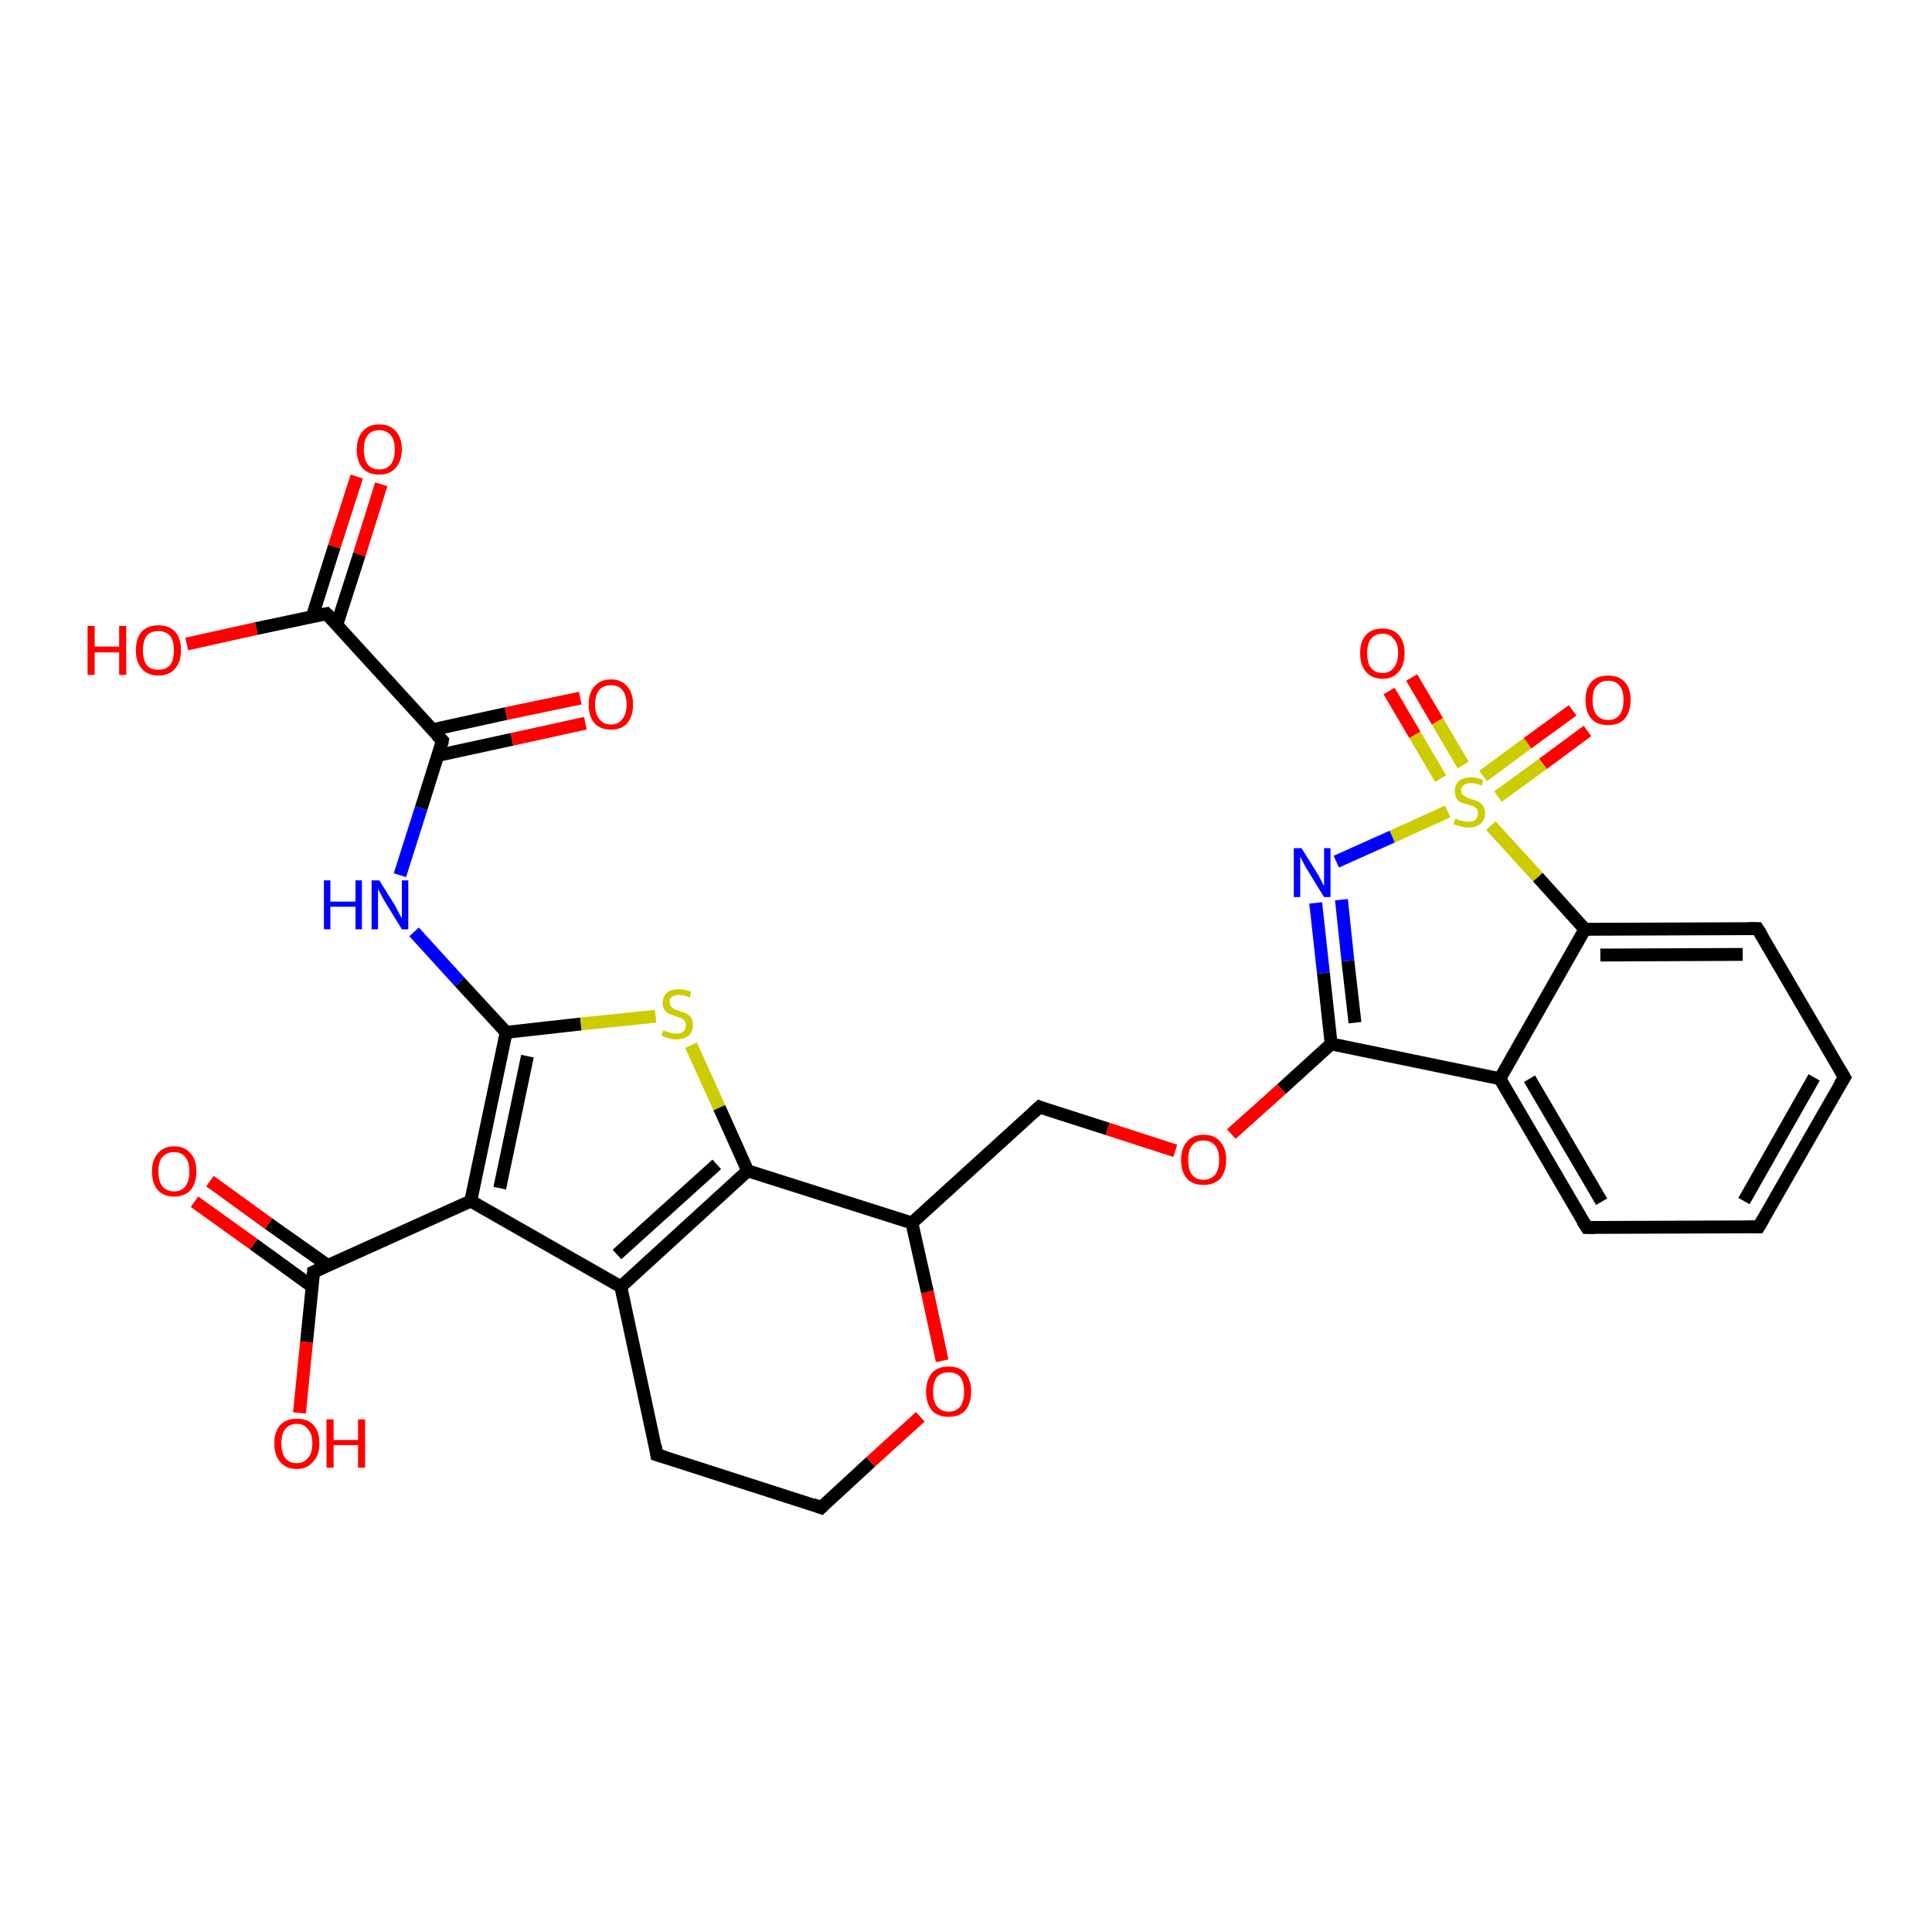<?xml version='1.0' encoding='iso-8859-1'?>
<svg version='1.1' baseProfile='full'
              xmlns='http://www.w3.org/2000/svg'
                      xmlns:rdkit='http://www.rdkit.org/xml'
                      xmlns:xlink='http://www.w3.org/1999/xlink'
                  xml:space='preserve'
width='300px' height='300px' viewBox='0 0 300 300'>
<!-- END OF HEADER -->
<rect style='opacity:1.0;fill:#FFFFFF;stroke:none' width='300.0' height='300.0' x='0.0' y='0.0'> </rect>
<path class='bond-0 atom-0 atom-1' d='M 59.2,75.2 L 55.8,86.1' style='fill:none;fill-rule:evenodd;stroke:#FF0000;stroke-width:2.0px;stroke-linecap:butt;stroke-linejoin:miter;stroke-opacity:1' />
<path class='bond-0 atom-0 atom-1' d='M 55.8,86.1 L 52.3,97.0' style='fill:none;fill-rule:evenodd;stroke:#000000;stroke-width:2.0px;stroke-linecap:butt;stroke-linejoin:miter;stroke-opacity:1' />
<path class='bond-0 atom-0 atom-1' d='M 55.4,74.0 L 51.9,84.9' style='fill:none;fill-rule:evenodd;stroke:#FF0000;stroke-width:2.0px;stroke-linecap:butt;stroke-linejoin:miter;stroke-opacity:1' />
<path class='bond-0 atom-0 atom-1' d='M 51.9,84.9 L 48.5,95.7' style='fill:none;fill-rule:evenodd;stroke:#000000;stroke-width:2.0px;stroke-linecap:butt;stroke-linejoin:miter;stroke-opacity:1' />
<path class='bond-1 atom-1 atom-2' d='M 50.7,95.3 L 39.8,97.6' style='fill:none;fill-rule:evenodd;stroke:#000000;stroke-width:2.0px;stroke-linecap:butt;stroke-linejoin:miter;stroke-opacity:1' />
<path class='bond-1 atom-1 atom-2' d='M 39.8,97.6 L 29.0,100.0' style='fill:none;fill-rule:evenodd;stroke:#FF0000;stroke-width:2.0px;stroke-linecap:butt;stroke-linejoin:miter;stroke-opacity:1' />
<path class='bond-2 atom-1 atom-3' d='M 50.7,95.3 L 68.7,115.0' style='fill:none;fill-rule:evenodd;stroke:#000000;stroke-width:2.0px;stroke-linecap:butt;stroke-linejoin:miter;stroke-opacity:1' />
<path class='bond-3 atom-3 atom-4' d='M 68.0,117.3 L 79.5,114.8' style='fill:none;fill-rule:evenodd;stroke:#000000;stroke-width:2.0px;stroke-linecap:butt;stroke-linejoin:miter;stroke-opacity:1' />
<path class='bond-3 atom-3 atom-4' d='M 79.5,114.8 L 90.9,112.3' style='fill:none;fill-rule:evenodd;stroke:#FF0000;stroke-width:2.0px;stroke-linecap:butt;stroke-linejoin:miter;stroke-opacity:1' />
<path class='bond-3 atom-3 atom-4' d='M 67.2,113.3 L 78.6,110.8' style='fill:none;fill-rule:evenodd;stroke:#000000;stroke-width:2.0px;stroke-linecap:butt;stroke-linejoin:miter;stroke-opacity:1' />
<path class='bond-3 atom-3 atom-4' d='M 78.6,110.8 L 90.1,108.4' style='fill:none;fill-rule:evenodd;stroke:#FF0000;stroke-width:2.0px;stroke-linecap:butt;stroke-linejoin:miter;stroke-opacity:1' />
<path class='bond-4 atom-3 atom-5' d='M 68.7,115.0 L 65.4,125.5' style='fill:none;fill-rule:evenodd;stroke:#000000;stroke-width:2.0px;stroke-linecap:butt;stroke-linejoin:miter;stroke-opacity:1' />
<path class='bond-4 atom-3 atom-5' d='M 65.4,125.5 L 62.1,135.9' style='fill:none;fill-rule:evenodd;stroke:#0000FF;stroke-width:2.0px;stroke-linecap:butt;stroke-linejoin:miter;stroke-opacity:1' />
<path class='bond-5 atom-5 atom-6' d='M 64.3,144.7 L 71.4,152.5' style='fill:none;fill-rule:evenodd;stroke:#0000FF;stroke-width:2.0px;stroke-linecap:butt;stroke-linejoin:miter;stroke-opacity:1' />
<path class='bond-5 atom-5 atom-6' d='M 71.4,152.5 L 78.6,160.3' style='fill:none;fill-rule:evenodd;stroke:#000000;stroke-width:2.0px;stroke-linecap:butt;stroke-linejoin:miter;stroke-opacity:1' />
<path class='bond-6 atom-6 atom-7' d='M 78.6,160.3 L 90.2,159.0' style='fill:none;fill-rule:evenodd;stroke:#000000;stroke-width:2.0px;stroke-linecap:butt;stroke-linejoin:miter;stroke-opacity:1' />
<path class='bond-6 atom-6 atom-7' d='M 90.2,159.0 L 101.8,157.8' style='fill:none;fill-rule:evenodd;stroke:#CCCC00;stroke-width:2.0px;stroke-linecap:butt;stroke-linejoin:miter;stroke-opacity:1' />
<path class='bond-7 atom-7 atom-8' d='M 107.3,162.3 L 111.7,172.0' style='fill:none;fill-rule:evenodd;stroke:#CCCC00;stroke-width:2.0px;stroke-linecap:butt;stroke-linejoin:miter;stroke-opacity:1' />
<path class='bond-7 atom-7 atom-8' d='M 111.7,172.0 L 116.1,181.8' style='fill:none;fill-rule:evenodd;stroke:#000000;stroke-width:2.0px;stroke-linecap:butt;stroke-linejoin:miter;stroke-opacity:1' />
<path class='bond-8 atom-8 atom-9' d='M 116.1,181.8 L 96.4,199.8' style='fill:none;fill-rule:evenodd;stroke:#000000;stroke-width:2.0px;stroke-linecap:butt;stroke-linejoin:miter;stroke-opacity:1' />
<path class='bond-8 atom-8 atom-9' d='M 111.3,180.8 L 95.8,194.8' style='fill:none;fill-rule:evenodd;stroke:#000000;stroke-width:2.0px;stroke-linecap:butt;stroke-linejoin:miter;stroke-opacity:1' />
<path class='bond-9 atom-9 atom-10' d='M 96.4,199.8 L 73.1,186.5' style='fill:none;fill-rule:evenodd;stroke:#000000;stroke-width:2.0px;stroke-linecap:butt;stroke-linejoin:miter;stroke-opacity:1' />
<path class='bond-10 atom-10 atom-11' d='M 73.1,186.5 L 48.7,197.5' style='fill:none;fill-rule:evenodd;stroke:#000000;stroke-width:2.0px;stroke-linecap:butt;stroke-linejoin:miter;stroke-opacity:1' />
<path class='bond-11 atom-11 atom-12' d='M 50.9,196.5 L 41.7,190.0' style='fill:none;fill-rule:evenodd;stroke:#000000;stroke-width:2.0px;stroke-linecap:butt;stroke-linejoin:miter;stroke-opacity:1' />
<path class='bond-11 atom-11 atom-12' d='M 41.7,190.0 L 32.6,183.4' style='fill:none;fill-rule:evenodd;stroke:#FF0000;stroke-width:2.0px;stroke-linecap:butt;stroke-linejoin:miter;stroke-opacity:1' />
<path class='bond-11 atom-11 atom-12' d='M 48.5,199.8 L 39.4,193.2' style='fill:none;fill-rule:evenodd;stroke:#000000;stroke-width:2.0px;stroke-linecap:butt;stroke-linejoin:miter;stroke-opacity:1' />
<path class='bond-11 atom-11 atom-12' d='M 39.4,193.2 L 30.2,186.6' style='fill:none;fill-rule:evenodd;stroke:#FF0000;stroke-width:2.0px;stroke-linecap:butt;stroke-linejoin:miter;stroke-opacity:1' />
<path class='bond-12 atom-11 atom-13' d='M 48.7,197.5 L 47.6,208.4' style='fill:none;fill-rule:evenodd;stroke:#000000;stroke-width:2.0px;stroke-linecap:butt;stroke-linejoin:miter;stroke-opacity:1' />
<path class='bond-12 atom-11 atom-13' d='M 47.6,208.4 L 46.5,219.4' style='fill:none;fill-rule:evenodd;stroke:#FF0000;stroke-width:2.0px;stroke-linecap:butt;stroke-linejoin:miter;stroke-opacity:1' />
<path class='bond-13 atom-9 atom-14' d='M 96.4,199.8 L 102.0,225.9' style='fill:none;fill-rule:evenodd;stroke:#000000;stroke-width:2.0px;stroke-linecap:butt;stroke-linejoin:miter;stroke-opacity:1' />
<path class='bond-14 atom-14 atom-15' d='M 102.0,225.9 L 127.5,234.1' style='fill:none;fill-rule:evenodd;stroke:#000000;stroke-width:2.0px;stroke-linecap:butt;stroke-linejoin:miter;stroke-opacity:1' />
<path class='bond-15 atom-15 atom-16' d='M 127.5,234.1 L 135.2,227.0' style='fill:none;fill-rule:evenodd;stroke:#000000;stroke-width:2.0px;stroke-linecap:butt;stroke-linejoin:miter;stroke-opacity:1' />
<path class='bond-15 atom-15 atom-16' d='M 135.2,227.0 L 142.9,220.0' style='fill:none;fill-rule:evenodd;stroke:#FF0000;stroke-width:2.0px;stroke-linecap:butt;stroke-linejoin:miter;stroke-opacity:1' />
<path class='bond-16 atom-16 atom-17' d='M 146.3,211.3 L 144.0,200.6' style='fill:none;fill-rule:evenodd;stroke:#FF0000;stroke-width:2.0px;stroke-linecap:butt;stroke-linejoin:miter;stroke-opacity:1' />
<path class='bond-16 atom-16 atom-17' d='M 144.0,200.6 L 141.6,189.9' style='fill:none;fill-rule:evenodd;stroke:#000000;stroke-width:2.0px;stroke-linecap:butt;stroke-linejoin:miter;stroke-opacity:1' />
<path class='bond-17 atom-17 atom-18' d='M 141.6,189.9 L 161.4,171.9' style='fill:none;fill-rule:evenodd;stroke:#000000;stroke-width:2.0px;stroke-linecap:butt;stroke-linejoin:miter;stroke-opacity:1' />
<path class='bond-18 atom-18 atom-19' d='M 161.4,171.9 L 172.0,175.3' style='fill:none;fill-rule:evenodd;stroke:#000000;stroke-width:2.0px;stroke-linecap:butt;stroke-linejoin:miter;stroke-opacity:1' />
<path class='bond-18 atom-18 atom-19' d='M 172.0,175.3 L 182.5,178.7' style='fill:none;fill-rule:evenodd;stroke:#FF0000;stroke-width:2.0px;stroke-linecap:butt;stroke-linejoin:miter;stroke-opacity:1' />
<path class='bond-19 atom-19 atom-20' d='M 191.2,176.1 L 199.0,169.1' style='fill:none;fill-rule:evenodd;stroke:#FF0000;stroke-width:2.0px;stroke-linecap:butt;stroke-linejoin:miter;stroke-opacity:1' />
<path class='bond-19 atom-19 atom-20' d='M 199.0,169.1 L 206.7,162.1' style='fill:none;fill-rule:evenodd;stroke:#000000;stroke-width:2.0px;stroke-linecap:butt;stroke-linejoin:miter;stroke-opacity:1' />
<path class='bond-20 atom-20 atom-21' d='M 206.7,162.1 L 205.5,151.1' style='fill:none;fill-rule:evenodd;stroke:#000000;stroke-width:2.0px;stroke-linecap:butt;stroke-linejoin:miter;stroke-opacity:1' />
<path class='bond-20 atom-20 atom-21' d='M 205.5,151.1 L 204.3,140.2' style='fill:none;fill-rule:evenodd;stroke:#0000FF;stroke-width:2.0px;stroke-linecap:butt;stroke-linejoin:miter;stroke-opacity:1' />
<path class='bond-20 atom-20 atom-21' d='M 210.4,158.8 L 209.3,149.2' style='fill:none;fill-rule:evenodd;stroke:#000000;stroke-width:2.0px;stroke-linecap:butt;stroke-linejoin:miter;stroke-opacity:1' />
<path class='bond-20 atom-20 atom-21' d='M 209.3,149.2 L 208.3,139.7' style='fill:none;fill-rule:evenodd;stroke:#0000FF;stroke-width:2.0px;stroke-linecap:butt;stroke-linejoin:miter;stroke-opacity:1' />
<path class='bond-21 atom-21 atom-22' d='M 207.5,133.8 L 216.2,129.9' style='fill:none;fill-rule:evenodd;stroke:#0000FF;stroke-width:2.0px;stroke-linecap:butt;stroke-linejoin:miter;stroke-opacity:1' />
<path class='bond-21 atom-21 atom-22' d='M 216.2,129.9 L 224.8,126.0' style='fill:none;fill-rule:evenodd;stroke:#CCCC00;stroke-width:2.0px;stroke-linecap:butt;stroke-linejoin:miter;stroke-opacity:1' />
<path class='bond-22 atom-22 atom-23' d='M 227.2,118.8 L 223.2,112.0' style='fill:none;fill-rule:evenodd;stroke:#CCCC00;stroke-width:2.0px;stroke-linecap:butt;stroke-linejoin:miter;stroke-opacity:1' />
<path class='bond-22 atom-22 atom-23' d='M 223.2,112.0 L 219.2,105.2' style='fill:none;fill-rule:evenodd;stroke:#FF0000;stroke-width:2.0px;stroke-linecap:butt;stroke-linejoin:miter;stroke-opacity:1' />
<path class='bond-22 atom-22 atom-23' d='M 223.7,120.9 L 219.7,114.1' style='fill:none;fill-rule:evenodd;stroke:#CCCC00;stroke-width:2.0px;stroke-linecap:butt;stroke-linejoin:miter;stroke-opacity:1' />
<path class='bond-22 atom-22 atom-23' d='M 219.7,114.1 L 215.7,107.3' style='fill:none;fill-rule:evenodd;stroke:#FF0000;stroke-width:2.0px;stroke-linecap:butt;stroke-linejoin:miter;stroke-opacity:1' />
<path class='bond-23 atom-22 atom-24' d='M 232.6,123.7 L 239.6,118.6' style='fill:none;fill-rule:evenodd;stroke:#CCCC00;stroke-width:2.0px;stroke-linecap:butt;stroke-linejoin:miter;stroke-opacity:1' />
<path class='bond-23 atom-22 atom-24' d='M 239.6,118.6 L 246.5,113.5' style='fill:none;fill-rule:evenodd;stroke:#FF0000;stroke-width:2.0px;stroke-linecap:butt;stroke-linejoin:miter;stroke-opacity:1' />
<path class='bond-23 atom-22 atom-24' d='M 230.3,120.5 L 237.2,115.4' style='fill:none;fill-rule:evenodd;stroke:#CCCC00;stroke-width:2.0px;stroke-linecap:butt;stroke-linejoin:miter;stroke-opacity:1' />
<path class='bond-23 atom-22 atom-24' d='M 237.2,115.4 L 244.2,110.3' style='fill:none;fill-rule:evenodd;stroke:#FF0000;stroke-width:2.0px;stroke-linecap:butt;stroke-linejoin:miter;stroke-opacity:1' />
<path class='bond-24 atom-22 atom-25' d='M 231.5,128.2 L 238.8,136.2' style='fill:none;fill-rule:evenodd;stroke:#CCCC00;stroke-width:2.0px;stroke-linecap:butt;stroke-linejoin:miter;stroke-opacity:1' />
<path class='bond-24 atom-22 atom-25' d='M 238.8,136.2 L 246.1,144.3' style='fill:none;fill-rule:evenodd;stroke:#000000;stroke-width:2.0px;stroke-linecap:butt;stroke-linejoin:miter;stroke-opacity:1' />
<path class='bond-25 atom-25 atom-26' d='M 246.1,144.3 L 272.9,144.2' style='fill:none;fill-rule:evenodd;stroke:#000000;stroke-width:2.0px;stroke-linecap:butt;stroke-linejoin:miter;stroke-opacity:1' />
<path class='bond-25 atom-25 atom-26' d='M 248.5,148.3 L 270.6,148.2' style='fill:none;fill-rule:evenodd;stroke:#000000;stroke-width:2.0px;stroke-linecap:butt;stroke-linejoin:miter;stroke-opacity:1' />
<path class='bond-26 atom-26 atom-27' d='M 272.9,144.2 L 286.4,167.3' style='fill:none;fill-rule:evenodd;stroke:#000000;stroke-width:2.0px;stroke-linecap:butt;stroke-linejoin:miter;stroke-opacity:1' />
<path class='bond-27 atom-27 atom-28' d='M 286.4,167.3 L 273.1,190.5' style='fill:none;fill-rule:evenodd;stroke:#000000;stroke-width:2.0px;stroke-linecap:butt;stroke-linejoin:miter;stroke-opacity:1' />
<path class='bond-27 atom-27 atom-28' d='M 281.7,167.3 L 270.8,186.5' style='fill:none;fill-rule:evenodd;stroke:#000000;stroke-width:2.0px;stroke-linecap:butt;stroke-linejoin:miter;stroke-opacity:1' />
<path class='bond-28 atom-28 atom-29' d='M 273.1,190.5 L 246.4,190.6' style='fill:none;fill-rule:evenodd;stroke:#000000;stroke-width:2.0px;stroke-linecap:butt;stroke-linejoin:miter;stroke-opacity:1' />
<path class='bond-29 atom-29 atom-30' d='M 246.4,190.6 L 232.9,167.5' style='fill:none;fill-rule:evenodd;stroke:#000000;stroke-width:2.0px;stroke-linecap:butt;stroke-linejoin:miter;stroke-opacity:1' />
<path class='bond-29 atom-29 atom-30' d='M 248.7,186.6 L 237.5,167.5' style='fill:none;fill-rule:evenodd;stroke:#000000;stroke-width:2.0px;stroke-linecap:butt;stroke-linejoin:miter;stroke-opacity:1' />
<path class='bond-30 atom-10 atom-6' d='M 73.1,186.5 L 78.6,160.3' style='fill:none;fill-rule:evenodd;stroke:#000000;stroke-width:2.0px;stroke-linecap:butt;stroke-linejoin:miter;stroke-opacity:1' />
<path class='bond-30 atom-10 atom-6' d='M 77.6,184.5 L 81.9,164.0' style='fill:none;fill-rule:evenodd;stroke:#000000;stroke-width:2.0px;stroke-linecap:butt;stroke-linejoin:miter;stroke-opacity:1' />
<path class='bond-31 atom-17 atom-8' d='M 141.6,189.9 L 116.1,181.8' style='fill:none;fill-rule:evenodd;stroke:#000000;stroke-width:2.0px;stroke-linecap:butt;stroke-linejoin:miter;stroke-opacity:1' />
<path class='bond-32 atom-30 atom-25' d='M 232.9,167.5 L 246.1,144.3' style='fill:none;fill-rule:evenodd;stroke:#000000;stroke-width:2.0px;stroke-linecap:butt;stroke-linejoin:miter;stroke-opacity:1' />
<path class='bond-33 atom-30 atom-20' d='M 232.9,167.5 L 206.7,162.1' style='fill:none;fill-rule:evenodd;stroke:#000000;stroke-width:2.0px;stroke-linecap:butt;stroke-linejoin:miter;stroke-opacity:1' />
<path d='M 50.2,95.4 L 50.7,95.3 L 51.6,96.2' style='fill:none;stroke:#000000;stroke-width:2.0px;stroke-linecap:butt;stroke-linejoin:miter;stroke-opacity:1;' />
<path d='M 67.8,114.1 L 68.7,115.0 L 68.6,115.6' style='fill:none;stroke:#000000;stroke-width:2.0px;stroke-linecap:butt;stroke-linejoin:miter;stroke-opacity:1;' />
<path d='M 50.0,196.9 L 48.7,197.5 L 48.7,198.0' style='fill:none;stroke:#000000;stroke-width:2.0px;stroke-linecap:butt;stroke-linejoin:miter;stroke-opacity:1;' />
<path d='M 101.8,224.6 L 102.0,225.9 L 103.3,226.3' style='fill:none;stroke:#000000;stroke-width:2.0px;stroke-linecap:butt;stroke-linejoin:miter;stroke-opacity:1;' />
<path d='M 126.2,233.6 L 127.5,234.1 L 127.9,233.7' style='fill:none;stroke:#000000;stroke-width:2.0px;stroke-linecap:butt;stroke-linejoin:miter;stroke-opacity:1;' />
<path d='M 160.4,172.8 L 161.4,171.9 L 161.9,172.1' style='fill:none;stroke:#000000;stroke-width:2.0px;stroke-linecap:butt;stroke-linejoin:miter;stroke-opacity:1;' />
<path d='M 271.5,144.2 L 272.9,144.2 L 273.6,145.3' style='fill:none;stroke:#000000;stroke-width:2.0px;stroke-linecap:butt;stroke-linejoin:miter;stroke-opacity:1;' />
<path d='M 285.7,166.1 L 286.4,167.3 L 285.7,168.4' style='fill:none;stroke:#000000;stroke-width:2.0px;stroke-linecap:butt;stroke-linejoin:miter;stroke-opacity:1;' />
<path d='M 273.8,189.3 L 273.1,190.5 L 271.8,190.5' style='fill:none;stroke:#000000;stroke-width:2.0px;stroke-linecap:butt;stroke-linejoin:miter;stroke-opacity:1;' />
<path d='M 247.7,190.6 L 246.4,190.6 L 245.7,189.5' style='fill:none;stroke:#000000;stroke-width:2.0px;stroke-linecap:butt;stroke-linejoin:miter;stroke-opacity:1;' />
<path class='atom-0' d='M 55.4 69.8
Q 55.4 68.0, 56.3 67.0
Q 57.2 65.9, 58.9 65.9
Q 60.6 65.9, 61.5 67.0
Q 62.4 68.0, 62.4 69.8
Q 62.4 71.6, 61.4 72.7
Q 60.5 73.7, 58.9 73.7
Q 57.2 73.7, 56.3 72.7
Q 55.4 71.7, 55.4 69.8
M 58.9 72.9
Q 60.0 72.9, 60.7 72.1
Q 61.3 71.3, 61.3 69.8
Q 61.3 68.3, 60.7 67.6
Q 60.0 66.8, 58.9 66.8
Q 57.7 66.8, 57.1 67.6
Q 56.5 68.3, 56.5 69.8
Q 56.5 71.3, 57.1 72.1
Q 57.7 72.9, 58.9 72.9
' fill='#FF0000'/>
<path class='atom-2' d='M 13.6 97.2
L 14.7 97.2
L 14.7 100.4
L 18.5 100.4
L 18.5 97.2
L 19.6 97.2
L 19.6 104.8
L 18.5 104.8
L 18.5 101.3
L 14.7 101.3
L 14.7 104.8
L 13.6 104.8
L 13.6 97.2
' fill='#FF0000'/>
<path class='atom-2' d='M 21.1 101.0
Q 21.1 99.1, 22.0 98.1
Q 22.9 97.1, 24.6 97.1
Q 26.3 97.1, 27.2 98.1
Q 28.1 99.1, 28.1 101.0
Q 28.1 102.8, 27.2 103.8
Q 26.3 104.9, 24.6 104.9
Q 22.9 104.9, 22.0 103.8
Q 21.1 102.8, 21.1 101.0
M 24.6 104.0
Q 25.7 104.0, 26.4 103.3
Q 27.0 102.5, 27.0 101.0
Q 27.0 99.5, 26.4 98.7
Q 25.7 98.0, 24.6 98.0
Q 23.4 98.0, 22.8 98.7
Q 22.2 99.5, 22.2 101.0
Q 22.2 102.5, 22.8 103.3
Q 23.4 104.0, 24.6 104.0
' fill='#FF0000'/>
<path class='atom-4' d='M 91.4 109.4
Q 91.4 107.6, 92.3 106.6
Q 93.2 105.5, 94.9 105.5
Q 96.5 105.5, 97.4 106.6
Q 98.3 107.6, 98.3 109.4
Q 98.3 111.2, 97.4 112.3
Q 96.5 113.3, 94.9 113.3
Q 93.2 113.3, 92.3 112.3
Q 91.4 111.2, 91.4 109.4
M 94.9 112.5
Q 96.0 112.5, 96.6 111.7
Q 97.3 110.9, 97.3 109.4
Q 97.3 107.9, 96.6 107.1
Q 96.0 106.4, 94.9 106.4
Q 93.7 106.4, 93.1 107.1
Q 92.4 107.9, 92.4 109.4
Q 92.4 110.9, 93.1 111.7
Q 93.7 112.5, 94.9 112.5
' fill='#FF0000'/>
<path class='atom-5' d='M 50.3 136.7
L 51.3 136.7
L 51.3 140.0
L 55.2 140.0
L 55.2 136.7
L 56.2 136.7
L 56.2 144.3
L 55.2 144.3
L 55.2 140.8
L 51.3 140.8
L 51.3 144.3
L 50.3 144.3
L 50.3 136.7
' fill='#0000FF'/>
<path class='atom-5' d='M 58.9 136.7
L 61.4 140.7
Q 61.6 141.1, 62.0 141.9
Q 62.4 142.6, 62.4 142.6
L 62.4 136.7
L 63.4 136.7
L 63.4 144.3
L 62.4 144.3
L 59.7 139.9
Q 59.4 139.4, 59.1 138.8
Q 58.8 138.2, 58.7 138.1
L 58.7 144.3
L 57.7 144.3
L 57.7 136.7
L 58.9 136.7
' fill='#0000FF'/>
<path class='atom-7' d='M 103.0 160.0
Q 103.1 160.0, 103.5 160.2
Q 103.8 160.3, 104.2 160.4
Q 104.6 160.5, 105.0 160.5
Q 105.7 160.5, 106.1 160.2
Q 106.5 159.8, 106.5 159.2
Q 106.5 158.8, 106.3 158.5
Q 106.1 158.3, 105.8 158.1
Q 105.5 158.0, 104.9 157.8
Q 104.3 157.6, 103.8 157.4
Q 103.5 157.2, 103.2 156.8
Q 102.9 156.4, 102.9 155.7
Q 102.9 154.8, 103.5 154.2
Q 104.2 153.6, 105.5 153.6
Q 106.3 153.6, 107.3 154.0
L 107.1 154.9
Q 106.2 154.5, 105.5 154.5
Q 104.8 154.5, 104.3 154.8
Q 103.9 155.1, 104.0 155.6
Q 104.0 156.0, 104.2 156.3
Q 104.4 156.5, 104.7 156.7
Q 105.0 156.8, 105.5 157.0
Q 106.2 157.2, 106.6 157.4
Q 107.0 157.6, 107.3 158.0
Q 107.6 158.5, 107.6 159.2
Q 107.6 160.3, 106.9 160.8
Q 106.2 161.4, 105.0 161.4
Q 104.3 161.4, 103.8 161.2
Q 103.3 161.1, 102.7 160.8
L 103.0 160.0
' fill='#CCCC00'/>
<path class='atom-12' d='M 23.6 181.9
Q 23.6 180.1, 24.5 179.1
Q 25.4 178.0, 27.0 178.0
Q 28.7 178.0, 29.6 179.1
Q 30.5 180.1, 30.5 181.9
Q 30.5 183.7, 29.6 184.8
Q 28.7 185.8, 27.0 185.8
Q 25.4 185.8, 24.5 184.8
Q 23.6 183.8, 23.6 181.9
M 27.0 185.0
Q 28.2 185.0, 28.8 184.2
Q 29.4 183.4, 29.4 181.9
Q 29.4 180.4, 28.8 179.7
Q 28.2 178.9, 27.0 178.9
Q 25.9 178.9, 25.2 179.7
Q 24.6 180.4, 24.6 181.9
Q 24.6 183.4, 25.2 184.2
Q 25.9 185.0, 27.0 185.0
' fill='#FF0000'/>
<path class='atom-13' d='M 42.6 224.1
Q 42.6 222.3, 43.5 221.3
Q 44.4 220.3, 46.1 220.3
Q 47.8 220.3, 48.7 221.3
Q 49.6 222.3, 49.6 224.1
Q 49.6 226.0, 48.6 227.0
Q 47.7 228.1, 46.1 228.1
Q 44.4 228.1, 43.5 227.0
Q 42.6 226.0, 42.6 224.1
M 46.1 227.2
Q 47.2 227.2, 47.8 226.4
Q 48.5 225.7, 48.5 224.1
Q 48.5 222.6, 47.8 221.9
Q 47.2 221.1, 46.1 221.1
Q 44.9 221.1, 44.3 221.9
Q 43.7 222.6, 43.7 224.1
Q 43.7 225.7, 44.3 226.4
Q 44.9 227.2, 46.1 227.2
' fill='#FF0000'/>
<path class='atom-13' d='M 50.7 220.4
L 51.8 220.4
L 51.8 223.6
L 55.6 223.6
L 55.6 220.4
L 56.7 220.4
L 56.7 227.9
L 55.6 227.9
L 55.6 224.4
L 51.8 224.4
L 51.8 227.9
L 50.7 227.9
L 50.7 220.4
' fill='#FF0000'/>
<path class='atom-16' d='M 143.8 216.1
Q 143.8 214.3, 144.7 213.2
Q 145.6 212.2, 147.3 212.2
Q 149.0 212.2, 149.9 213.2
Q 150.8 214.3, 150.8 216.1
Q 150.8 217.9, 149.9 219.0
Q 149.0 220.0, 147.3 220.0
Q 145.6 220.0, 144.7 219.0
Q 143.8 217.9, 143.8 216.1
M 147.3 219.2
Q 148.5 219.2, 149.1 218.4
Q 149.7 217.6, 149.7 216.1
Q 149.7 214.6, 149.1 213.8
Q 148.5 213.1, 147.3 213.1
Q 146.2 213.1, 145.5 213.8
Q 144.9 214.6, 144.9 216.1
Q 144.9 217.6, 145.5 218.4
Q 146.2 219.2, 147.3 219.2
' fill='#FF0000'/>
<path class='atom-19' d='M 183.4 180.1
Q 183.4 178.3, 184.3 177.3
Q 185.2 176.2, 186.9 176.2
Q 188.6 176.2, 189.5 177.3
Q 190.4 178.3, 190.4 180.1
Q 190.4 181.9, 189.5 183.0
Q 188.5 184.0, 186.9 184.0
Q 185.2 184.0, 184.3 183.0
Q 183.4 182.0, 183.4 180.1
M 186.9 183.2
Q 188.0 183.2, 188.7 182.4
Q 189.3 181.6, 189.3 180.1
Q 189.3 178.6, 188.7 177.9
Q 188.0 177.1, 186.9 177.1
Q 185.7 177.1, 185.1 177.9
Q 184.5 178.6, 184.5 180.1
Q 184.5 181.6, 185.1 182.4
Q 185.7 183.2, 186.9 183.2
' fill='#FF0000'/>
<path class='atom-21' d='M 202.1 131.7
L 204.6 135.7
Q 204.8 136.1, 205.2 136.8
Q 205.6 137.6, 205.6 137.6
L 205.6 131.7
L 206.6 131.7
L 206.6 139.3
L 205.6 139.3
L 202.9 134.9
Q 202.6 134.4, 202.3 133.8
Q 202.0 133.2, 201.9 133.0
L 201.9 139.3
L 200.9 139.3
L 200.9 131.7
L 202.1 131.7
' fill='#0000FF'/>
<path class='atom-22' d='M 226.0 127.1
Q 226.1 127.1, 226.4 127.3
Q 226.8 127.4, 227.2 127.5
Q 227.6 127.6, 228.0 127.6
Q 228.7 127.6, 229.1 127.3
Q 229.5 126.9, 229.5 126.3
Q 229.5 125.9, 229.3 125.6
Q 229.1 125.4, 228.8 125.2
Q 228.5 125.1, 227.9 124.9
Q 227.2 124.7, 226.8 124.6
Q 226.4 124.4, 226.2 124.0
Q 225.9 123.5, 225.9 122.9
Q 225.9 121.9, 226.5 121.3
Q 227.2 120.7, 228.5 120.7
Q 229.3 120.7, 230.3 121.1
L 230.1 122.0
Q 229.2 121.6, 228.5 121.6
Q 227.7 121.6, 227.3 121.9
Q 226.9 122.2, 226.9 122.7
Q 226.9 123.1, 227.1 123.4
Q 227.4 123.6, 227.7 123.8
Q 228.0 123.9, 228.5 124.1
Q 229.2 124.3, 229.6 124.5
Q 230.0 124.7, 230.3 125.2
Q 230.6 125.6, 230.6 126.3
Q 230.6 127.4, 229.9 127.9
Q 229.2 128.5, 228.0 128.5
Q 227.3 128.5, 226.8 128.3
Q 226.3 128.2, 225.7 128.0
L 226.0 127.1
' fill='#CCCC00'/>
<path class='atom-23' d='M 211.2 101.4
Q 211.2 99.6, 212.1 98.6
Q 213.0 97.6, 214.7 97.6
Q 216.3 97.6, 217.2 98.6
Q 218.1 99.6, 218.1 101.4
Q 218.1 103.3, 217.2 104.3
Q 216.3 105.4, 214.7 105.4
Q 213.0 105.4, 212.1 104.3
Q 211.2 103.3, 211.2 101.4
M 214.7 104.5
Q 215.8 104.5, 216.4 103.7
Q 217.1 102.9, 217.1 101.4
Q 217.1 99.9, 216.4 99.2
Q 215.8 98.4, 214.7 98.4
Q 213.5 98.4, 212.9 99.2
Q 212.3 99.9, 212.3 101.4
Q 212.3 103.0, 212.9 103.7
Q 213.5 104.5, 214.7 104.5
' fill='#FF0000'/>
<path class='atom-24' d='M 246.2 108.7
Q 246.2 106.9, 247.1 105.9
Q 248.0 104.9, 249.7 104.9
Q 251.4 104.9, 252.3 105.9
Q 253.2 106.9, 253.2 108.7
Q 253.2 110.5, 252.3 111.6
Q 251.4 112.6, 249.7 112.6
Q 248.0 112.6, 247.1 111.6
Q 246.2 110.6, 246.2 108.7
M 249.7 111.8
Q 250.9 111.8, 251.5 111.0
Q 252.1 110.2, 252.1 108.7
Q 252.1 107.2, 251.5 106.5
Q 250.9 105.7, 249.7 105.7
Q 248.6 105.7, 247.9 106.5
Q 247.3 107.2, 247.3 108.7
Q 247.3 110.2, 247.9 111.0
Q 248.6 111.8, 249.7 111.8
' fill='#FF0000'/>
</svg>
